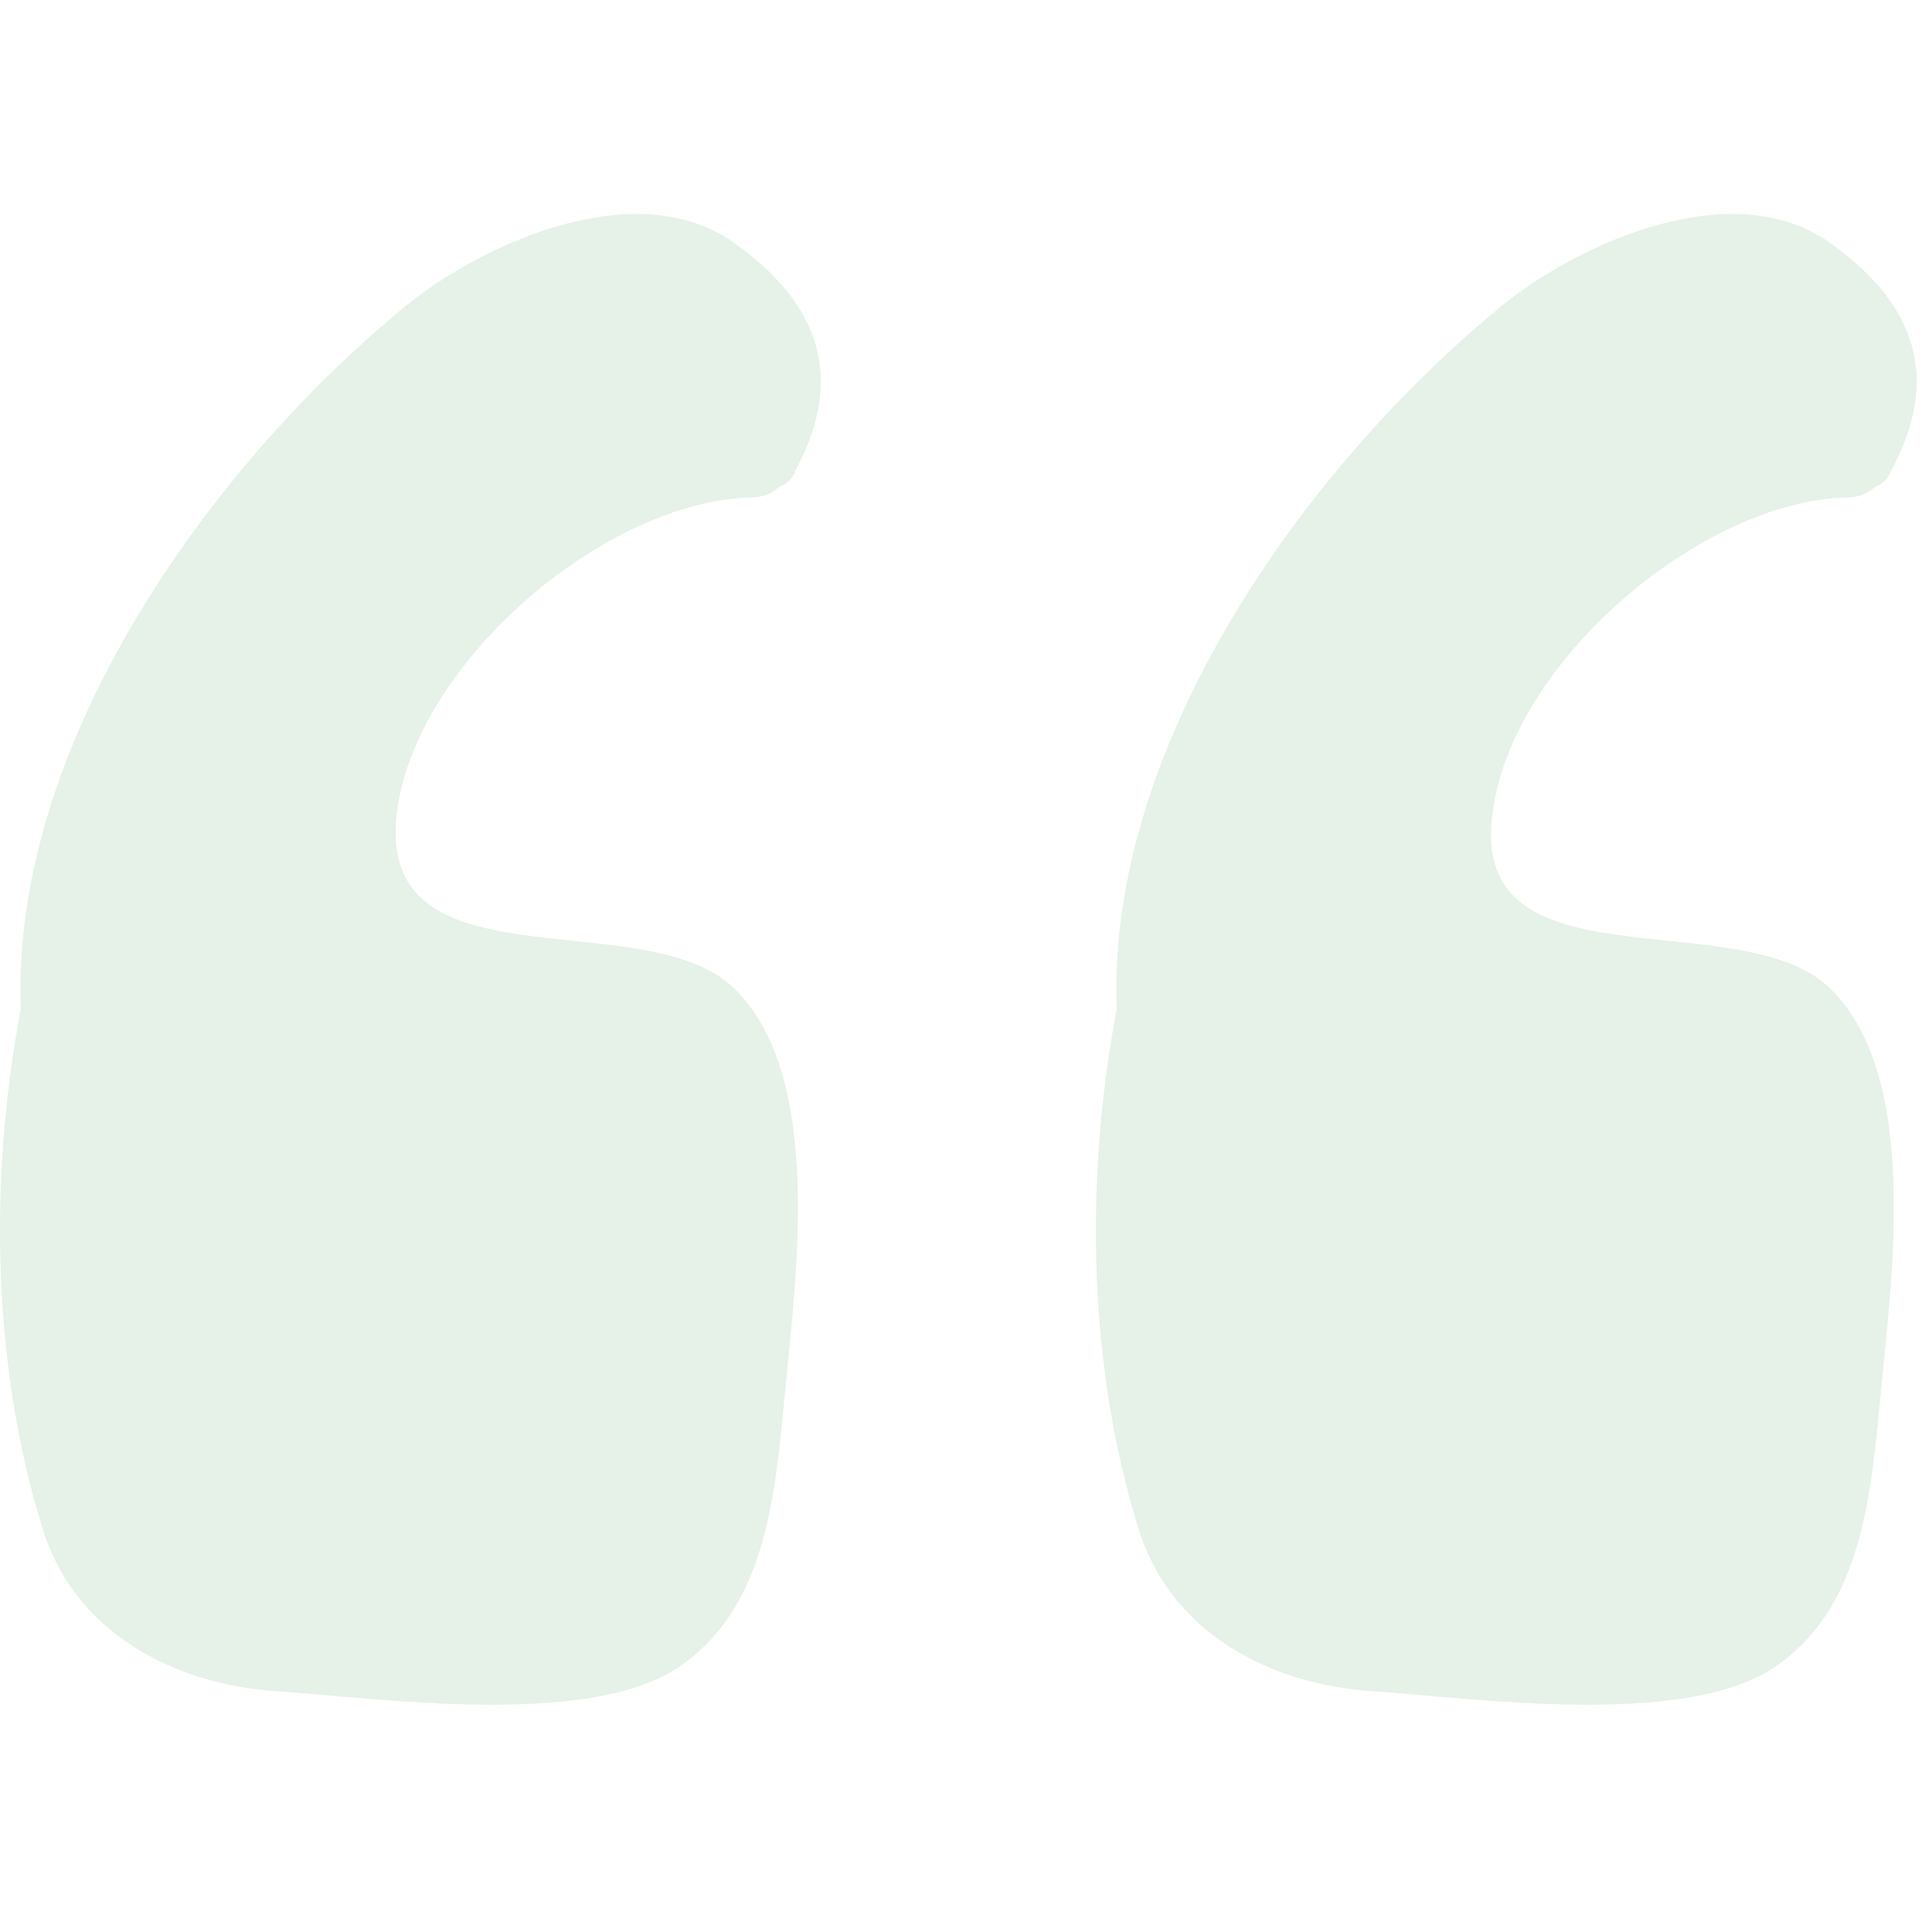 <svg width="30" height="30" viewBox="0 0 30 30" fill="none" xmlns="http://www.w3.org/2000/svg">
<g opacity="0.1">
<path d="M6.179 12.501C6.545 10.216 9.421 7.776 11.67 7.724C11.827 7.724 11.983 7.672 12.088 7.568C12.193 7.516 12.297 7.464 12.35 7.308C13.134 5.854 12.716 4.712 11.408 3.777C9.892 2.687 7.487 3.777 6.284 4.764C3.251 7.256 0.166 11.566 0.323 15.669C-0.2 18.421 -0.095 21.381 0.689 23.821C1.212 25.379 2.728 26.158 4.297 26.262C5.866 26.366 9.108 26.833 10.519 25.899C11.931 24.964 12.036 23.146 12.193 21.589C12.35 19.875 12.82 16.655 11.356 15.305C9.892 14.007 5.709 15.409 6.179 12.501Z" fill="#00730C"/>
<path d="M23.196 12.501C23.562 10.216 26.438 7.776 28.687 7.724C28.843 7.724 29 7.672 29.105 7.568C29.21 7.516 29.314 7.464 29.366 7.308C30.151 5.854 29.733 4.712 28.425 3.777C26.909 2.687 24.504 3.777 23.301 4.764C20.268 7.256 17.183 11.566 17.34 15.669C16.817 18.421 16.922 21.381 17.706 23.821C18.229 25.379 19.745 26.158 21.314 26.262C22.883 26.366 26.125 26.833 27.536 25.899C28.948 24.964 29.053 23.146 29.209 21.589C29.366 19.875 29.837 16.655 28.373 15.305C26.909 14.007 22.673 15.409 23.196 12.501Z" fill="#00730C"/>
</g>
</svg>
